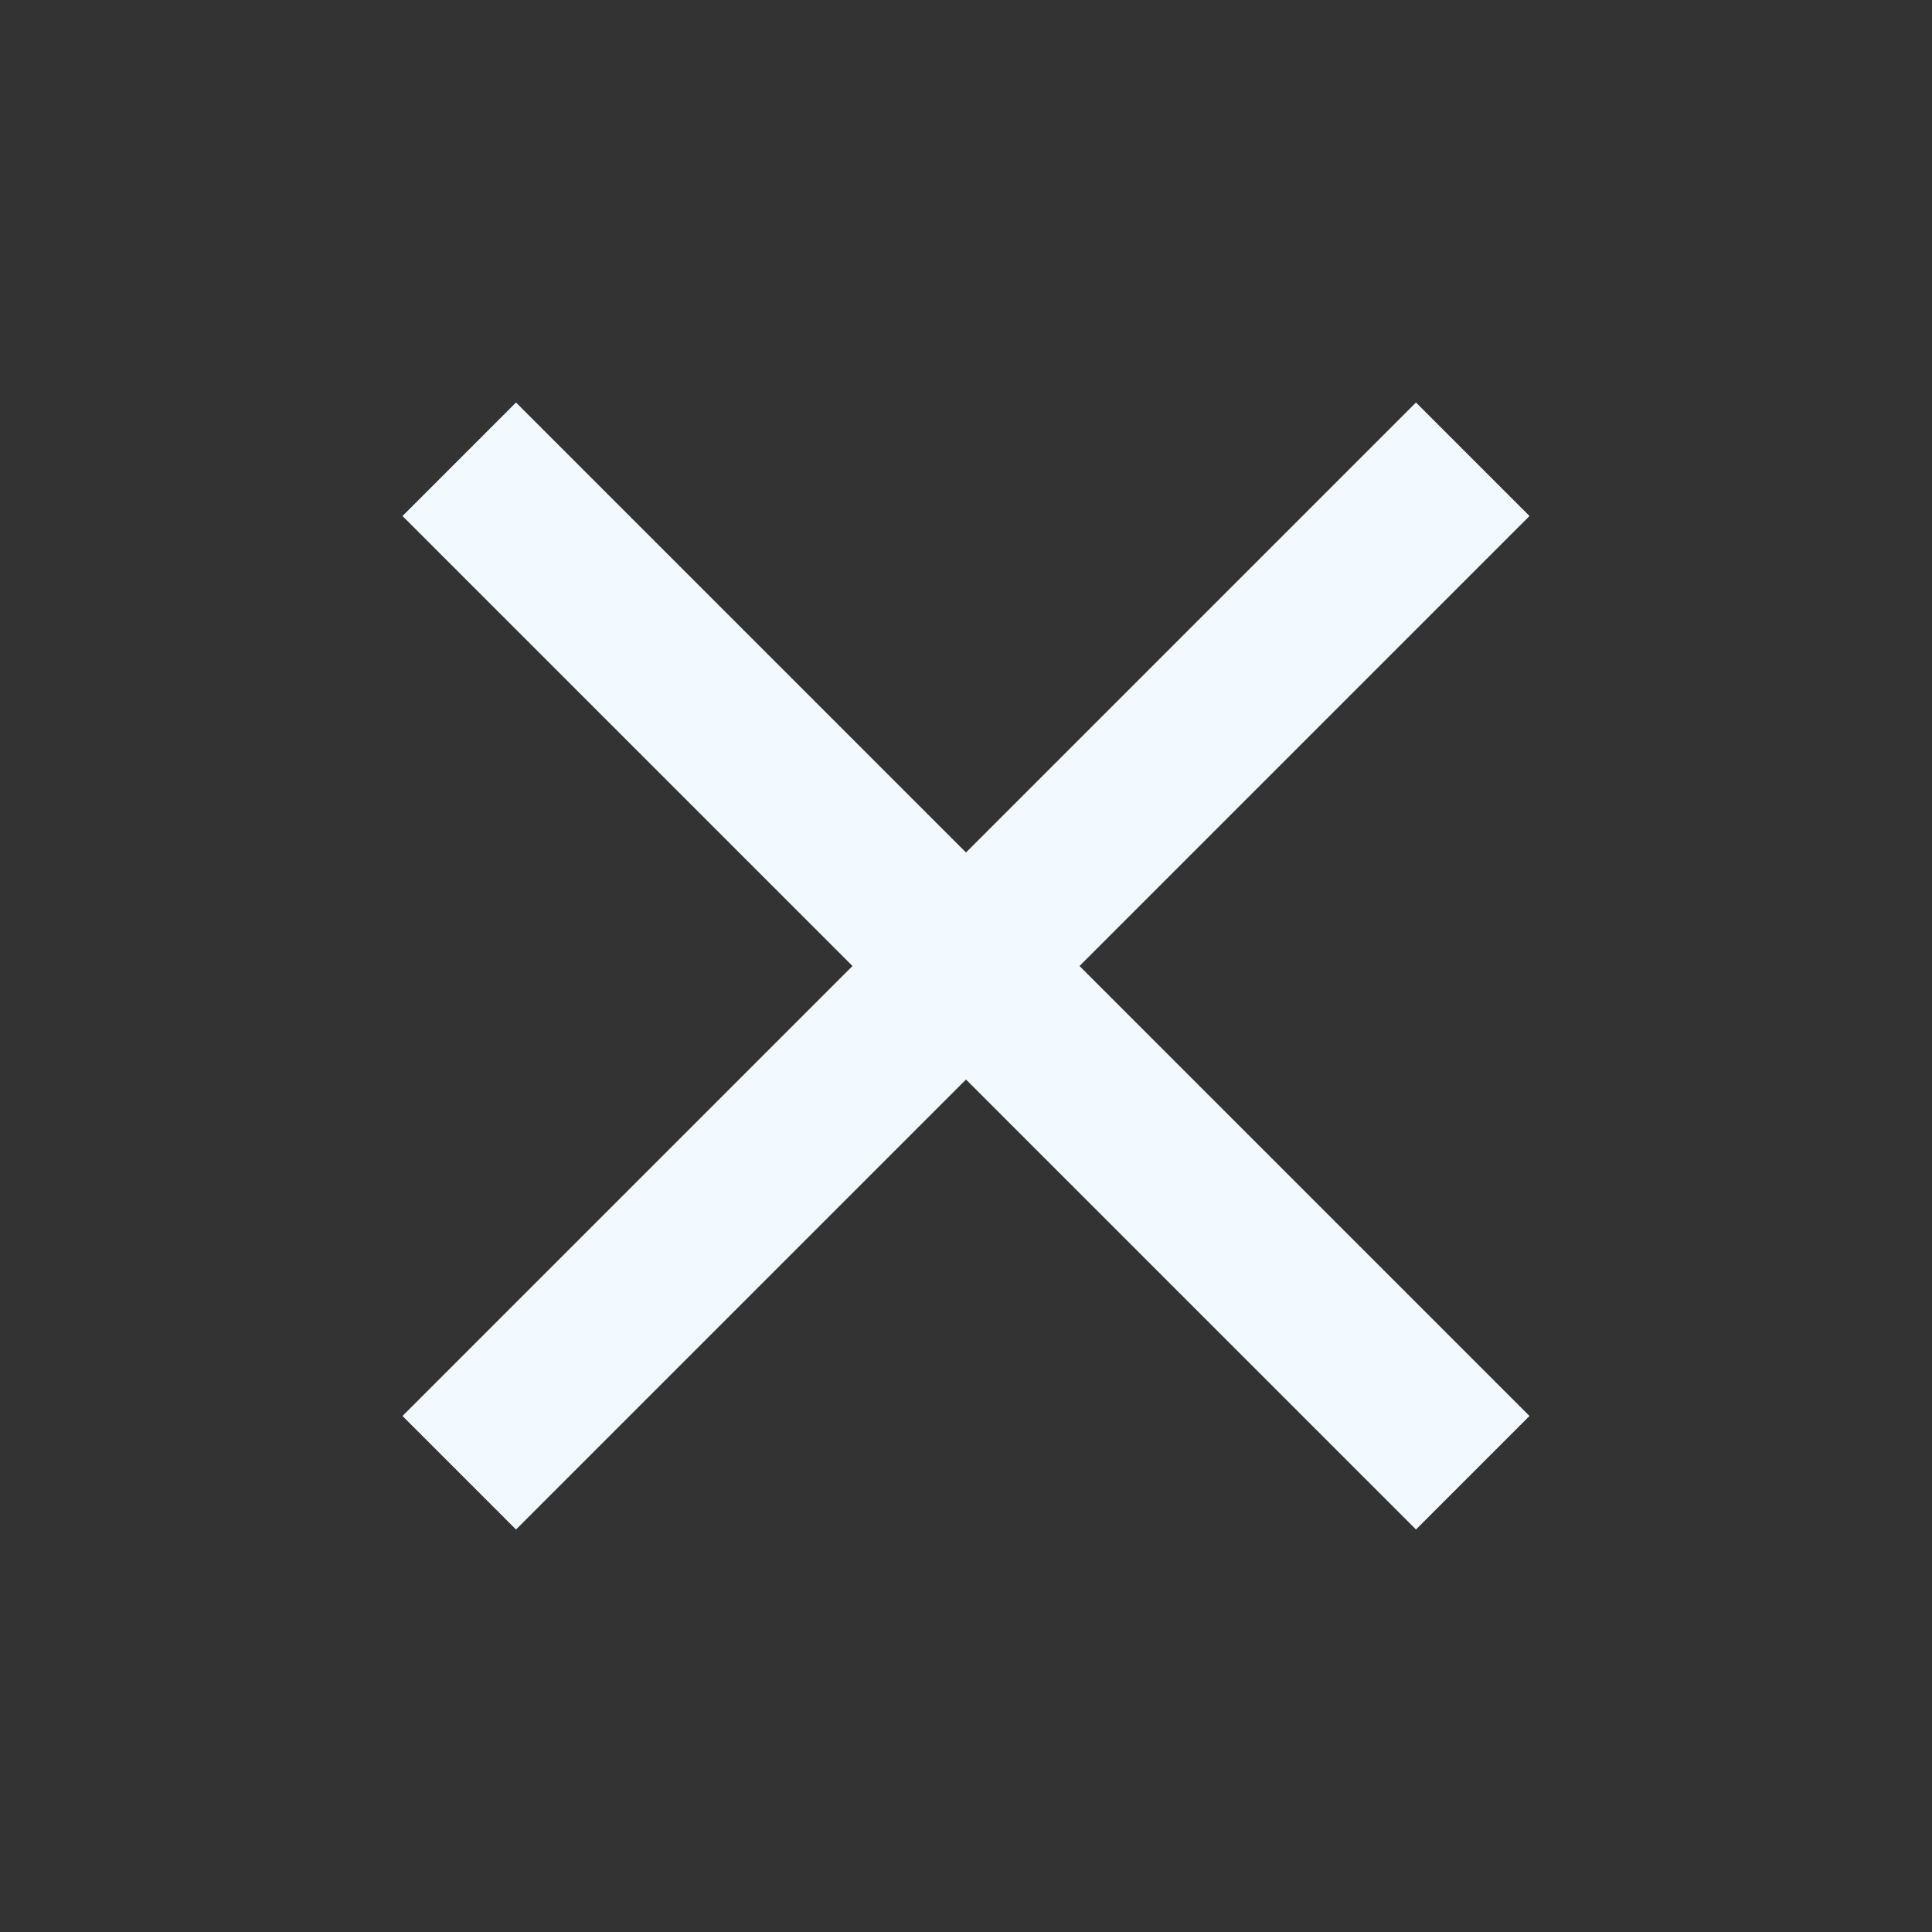 <?xml version="1.0" encoding="utf-8"?>
<!DOCTYPE svg PUBLIC "-//W3C//DTD SVG 1.1//EN" "http://www.w3.org/Graphics/SVG/1.1/DTD/svg11.dtd">
<svg xmlns="http://www.w3.org/2000/svg" xmlns:xlink="http://www.w3.org/1999/xlink" version="1.1" baseProfile="full" width="24" height="24" viewBox="0 0 24.00 24.00" enable-background="new 0 0 24.00 24.00" xml:space="preserve">
	<rect x="0" y="0" width="24.00" height="24.00" fill="#333333" stroke="none"/>
	<path fill="#F2F9FF" fill-opacity="1" stroke-linejoin="round" d="M 19,6.41L 17.59,5L 12,10.59L 6.41,5L 5,6.41L 10.59,12L 5,17.59L 6.41,19L 12,13.41L 17.59,19L 19,17.59L 13.41,12L 19,6.41 Z "/>
</svg>
